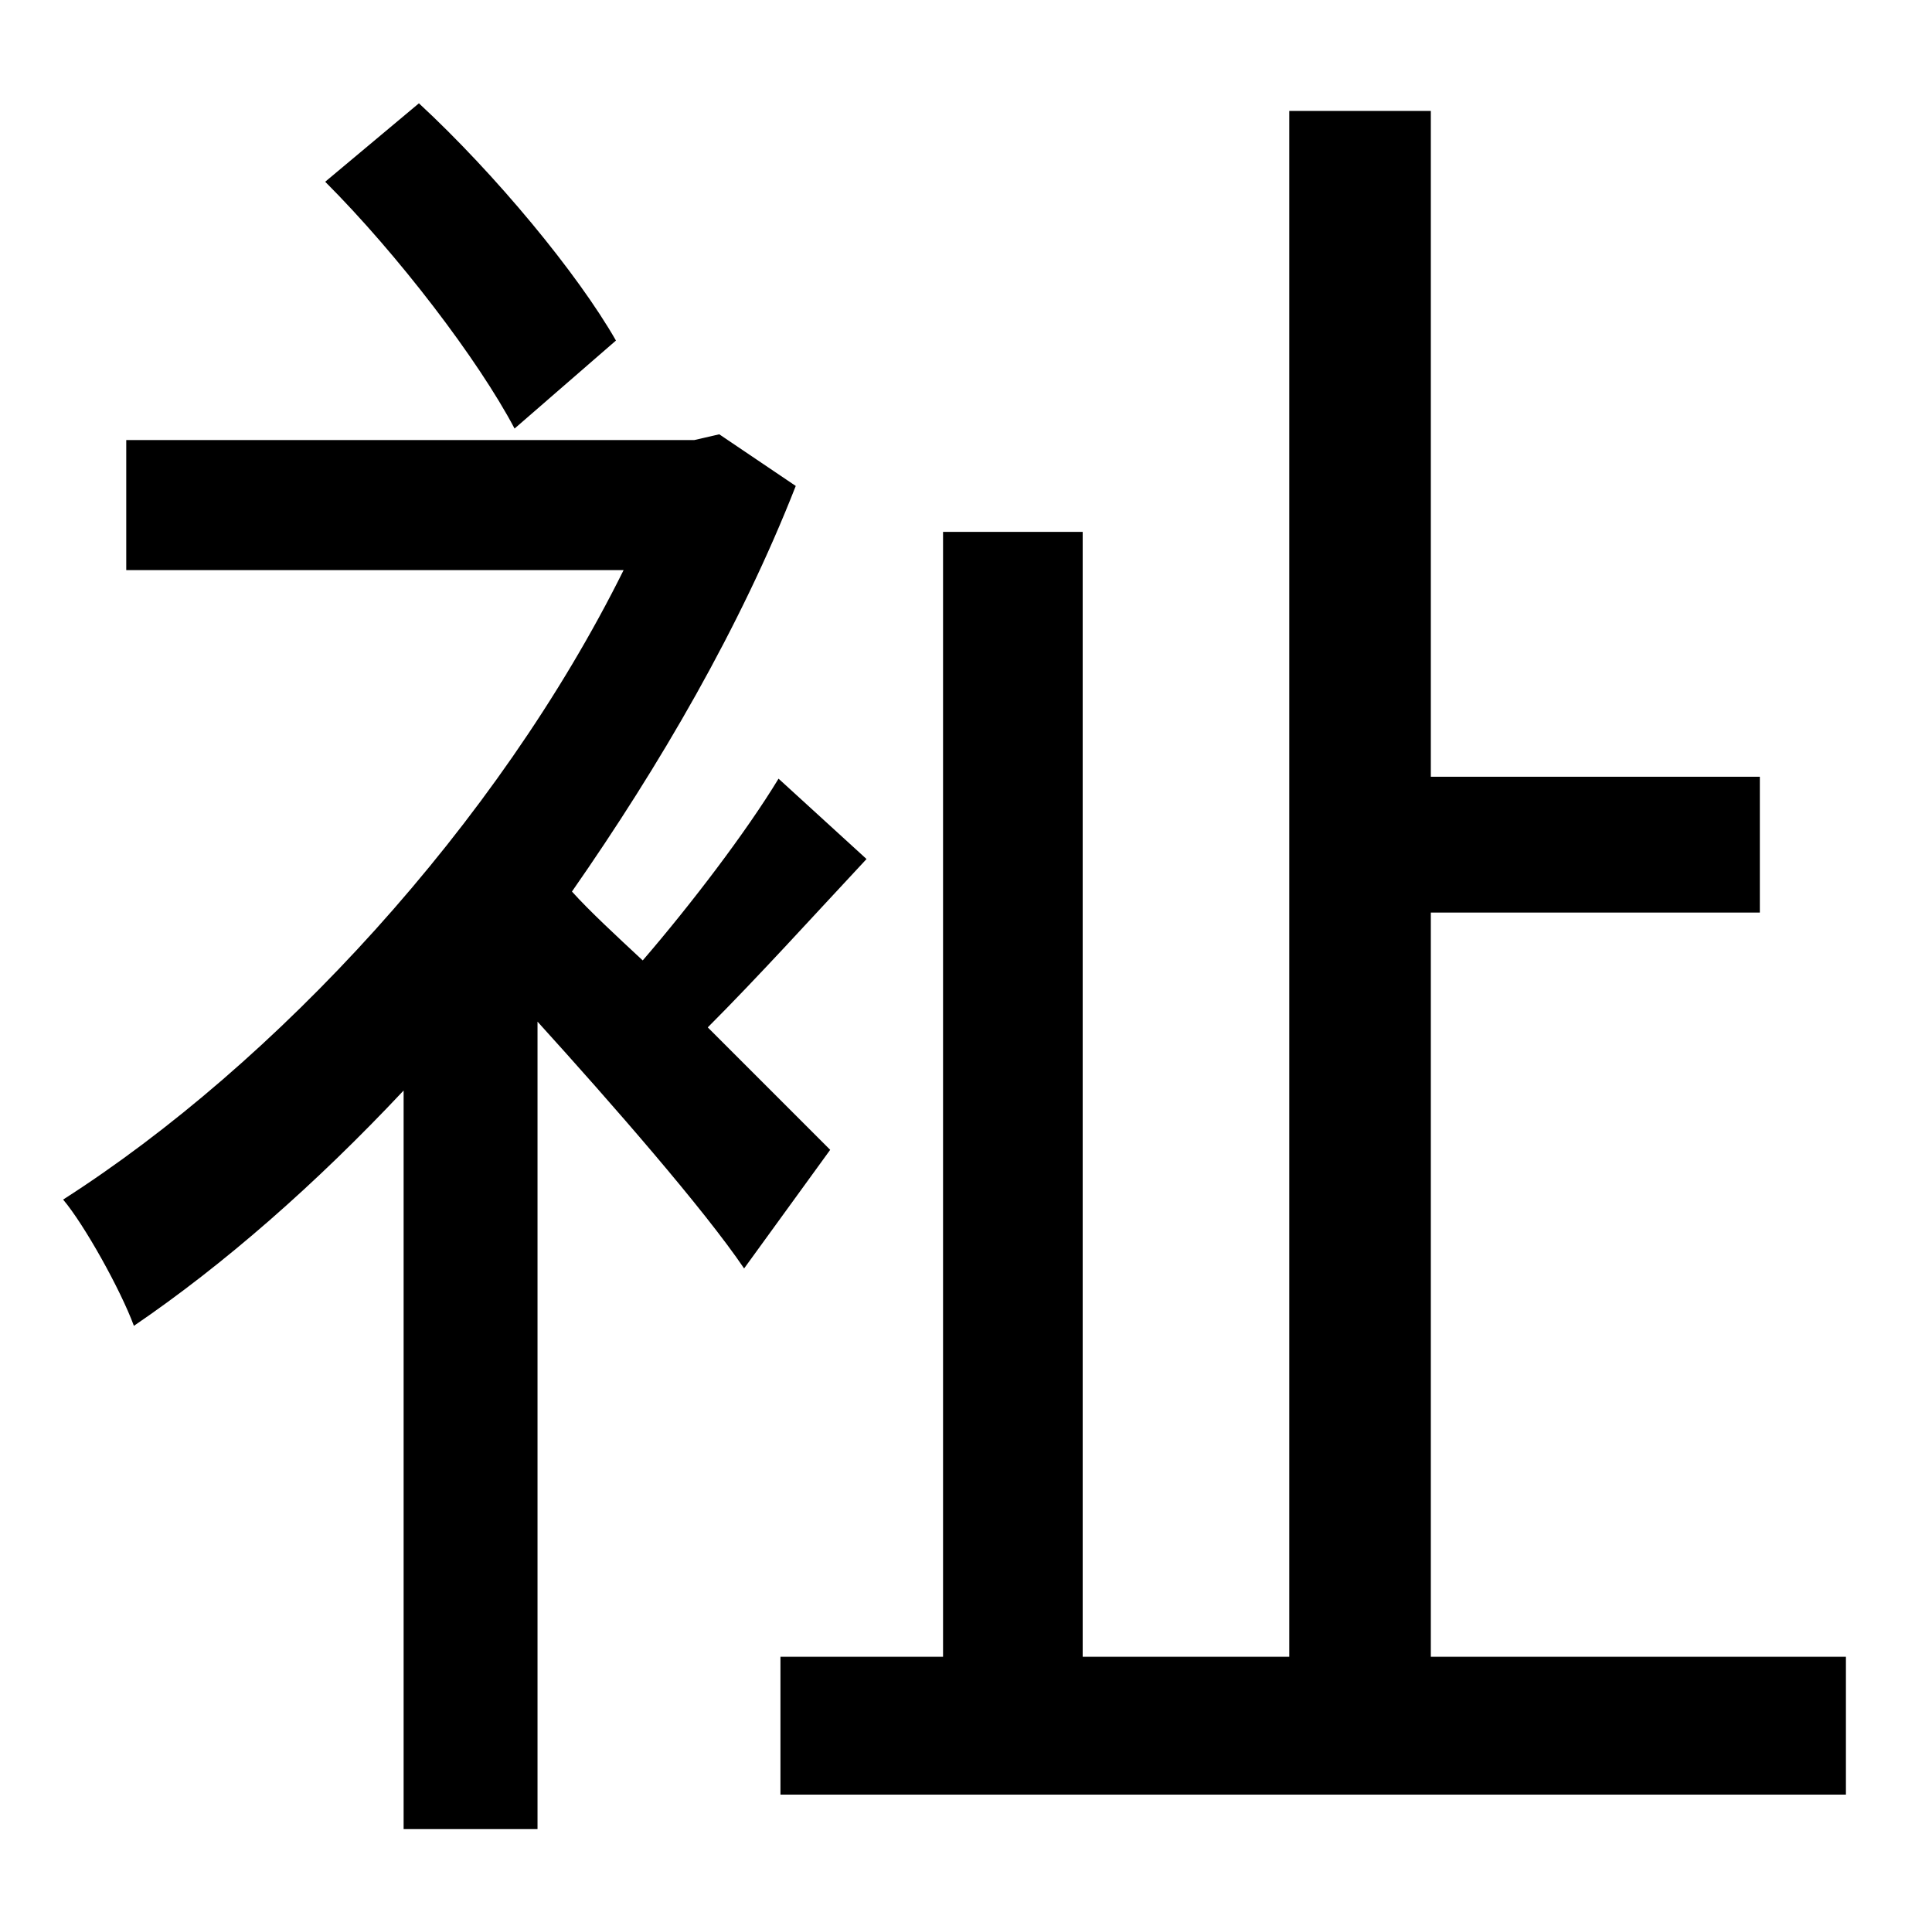 <?xml version="1.0" standalone="no"?>
<!DOCTYPE svg PUBLIC "-//W3C//DTD SVG 1.1//EN" "http://www.w3.org/Graphics/SVG/1.1/DTD/svg11.dtd" >
<svg xmlns="http://www.w3.org/2000/svg" xmlns:xlink="http://www.w3.org/1999/xlink" version="1.1" viewBox="-10 0 1010 1000">
   <path fill="currentColor"
d="M312 178l-53 46c-19 -36 -61 -91 -99 -129l49 -41c40 37 83 89 103 124zM424 601l-45 62c-21 -31 -69 -86 -108 -129v422h-70v-386c-46 49 -94 91 -141 123c-7 -19 -26 -53 -37 -66c111 -71 227 -196 293 -329h-260v-68h297l13 -3l40 27c-29 74 -71 146 -117 212
c9 10 23 23 37 36c25 -29 54 -67 71 -95l46 42c-28 30 -57 62 -83 88zM738 866h217v72h-557v-72h85v-588h73v588h108v-808h74v348h172v71h-172v389z" />
</svg>
